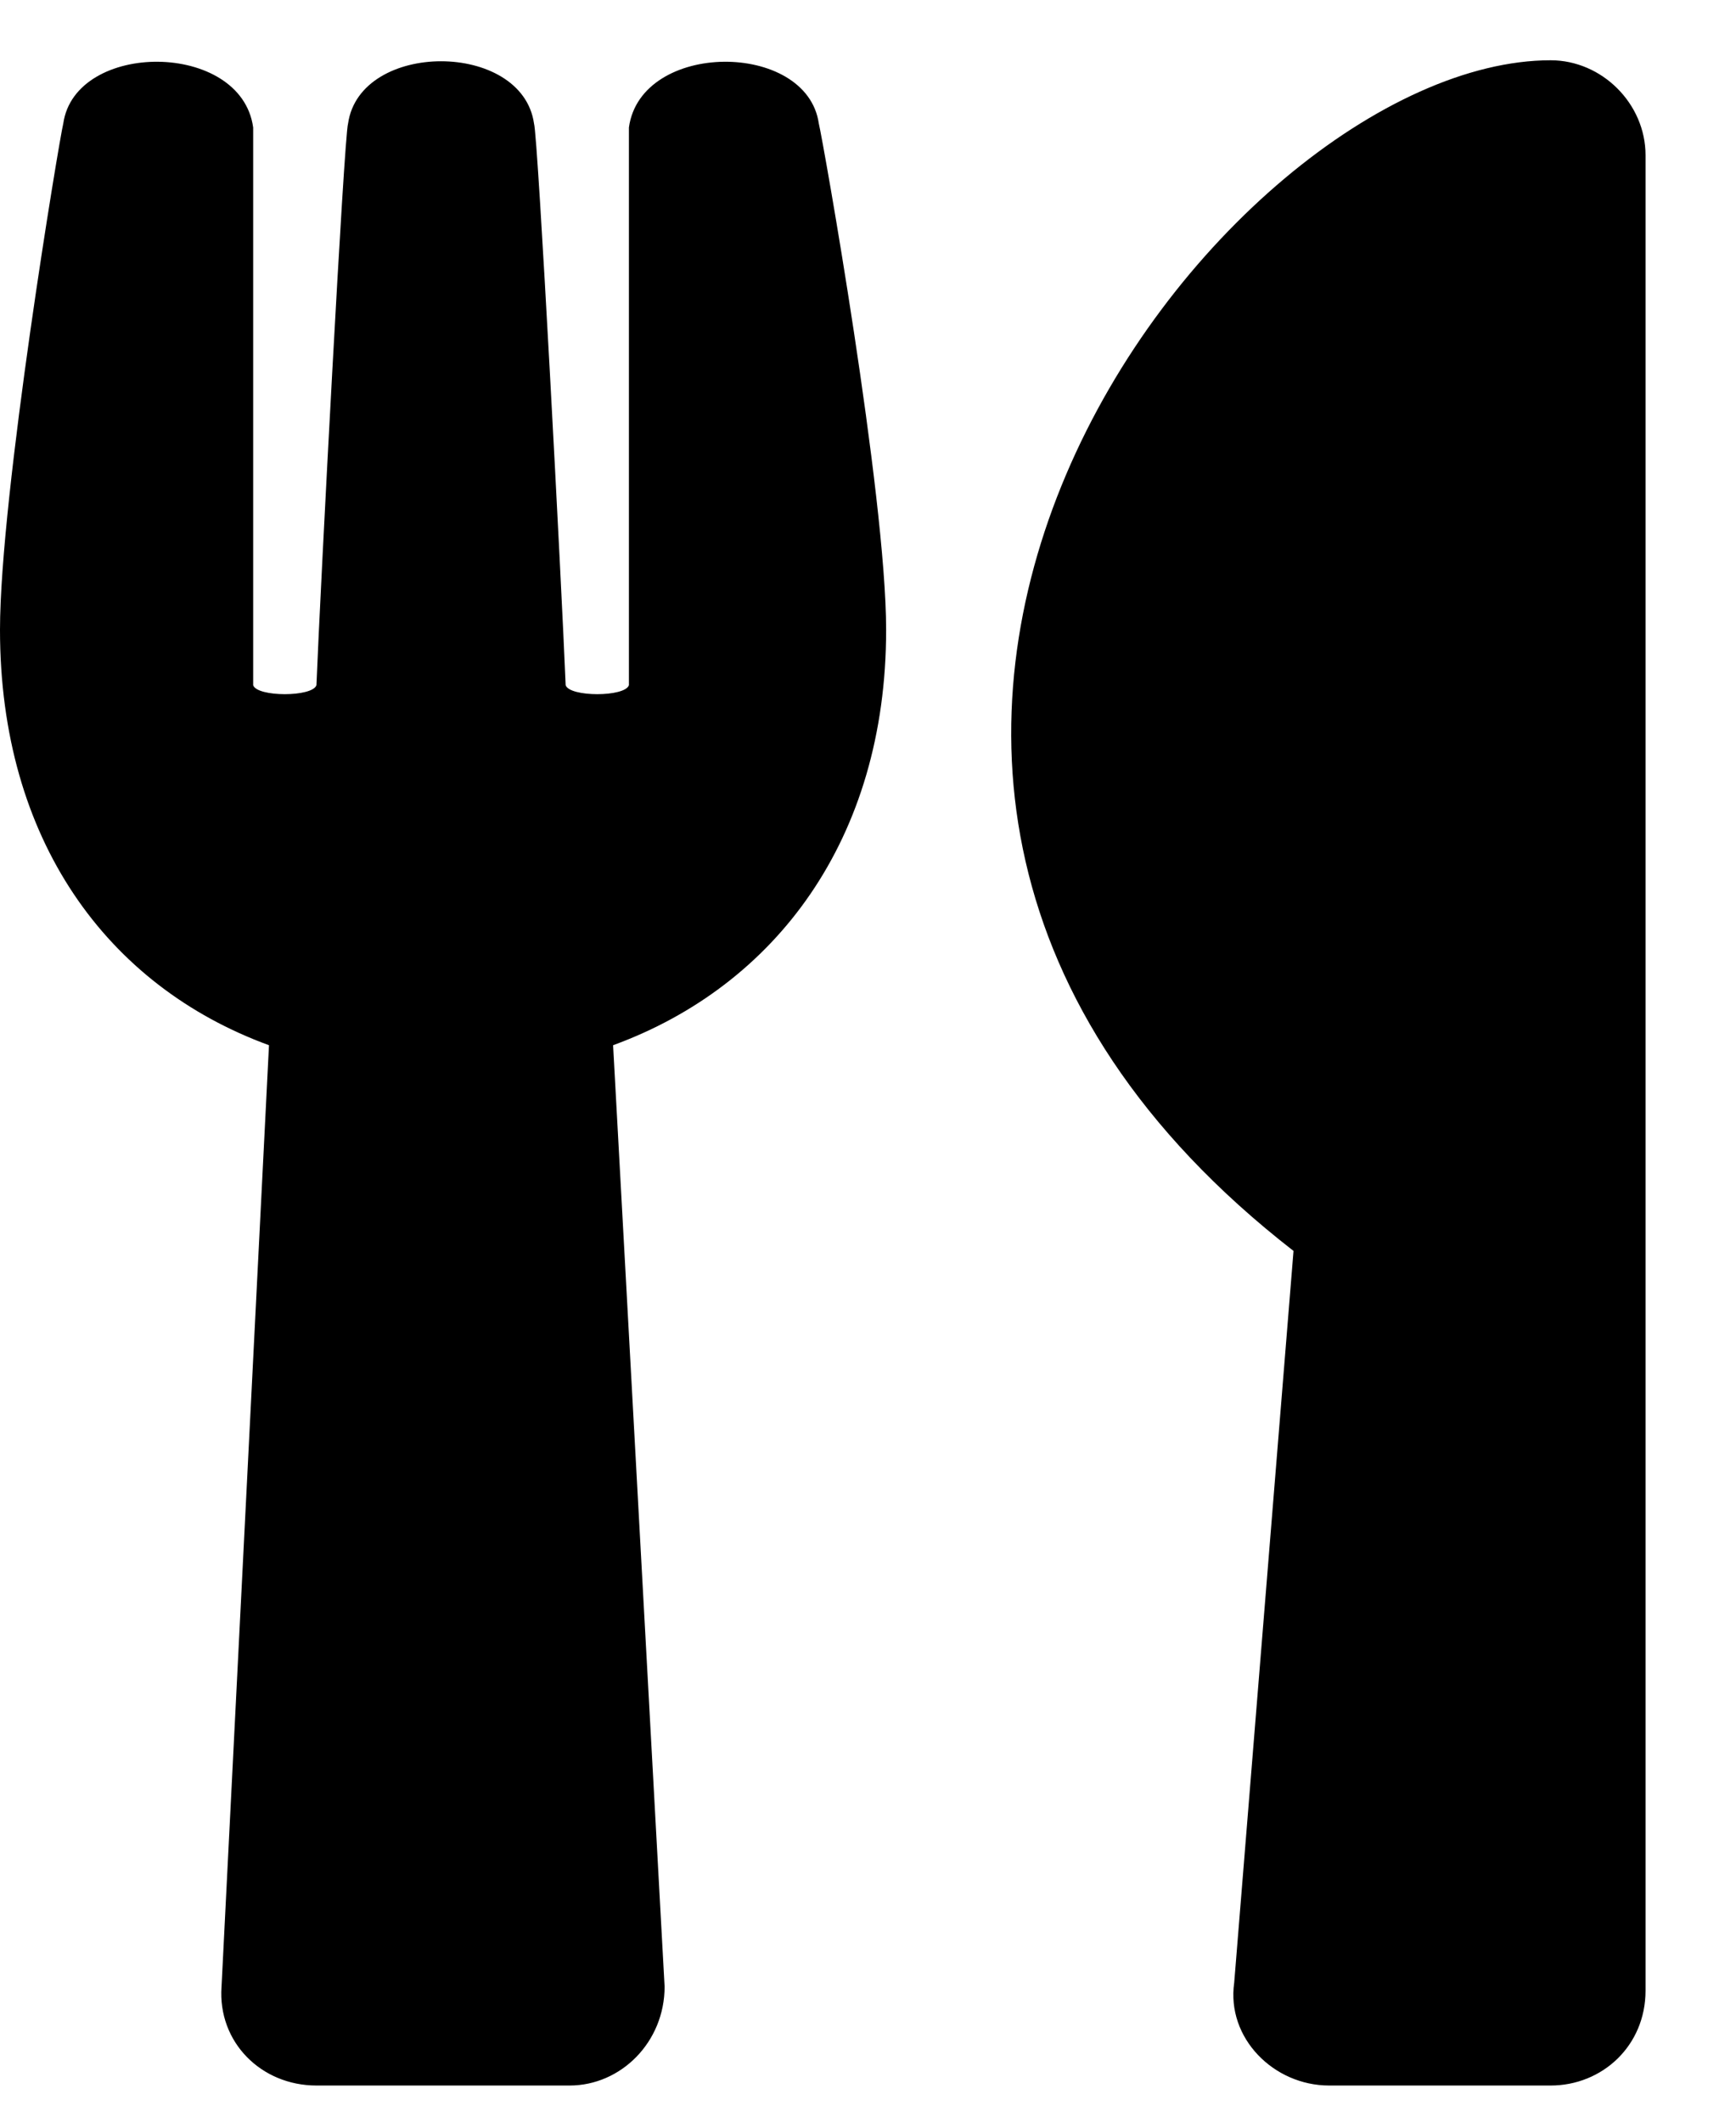 <svg width="18" height="22" viewBox="0 0 18 22" fill="none" xmlns="http://www.w3.org/2000/svg">
<path d="M8.49 1.281C8.531 1.445 9.188 5.137 9.188 6.531C9.188 8.705 8.039 10.223 6.357 10.838L6.891 20.6C6.891 21.174 6.439 21.625 5.906 21.625H3.281C2.707 21.625 2.256 21.174 2.297 20.6L2.789 10.838C1.107 10.223 0 8.705 0 6.531C0 5.137 0.615 1.445 0.656 1.281C0.779 0.42 2.502 0.42 2.625 1.322V7.105C2.666 7.229 3.24 7.229 3.281 7.105C3.322 6.08 3.568 1.404 3.609 1.281C3.732 0.42 5.414 0.42 5.537 1.281C5.578 1.404 5.824 6.08 5.865 7.105C5.906 7.229 6.48 7.229 6.521 7.105V1.322C6.645 0.42 8.367 0.42 8.49 1.281ZM13.412 12.971C6.973 7.967 12.674 0.625 16.078 0.625C16.611 0.625 17.062 1.076 17.062 1.609V20.641C17.062 21.215 16.611 21.625 16.078 21.625H13.781C13.207 21.625 12.715 21.133 12.797 20.559L13.412 12.971Z" fill="black"/>
</svg>
